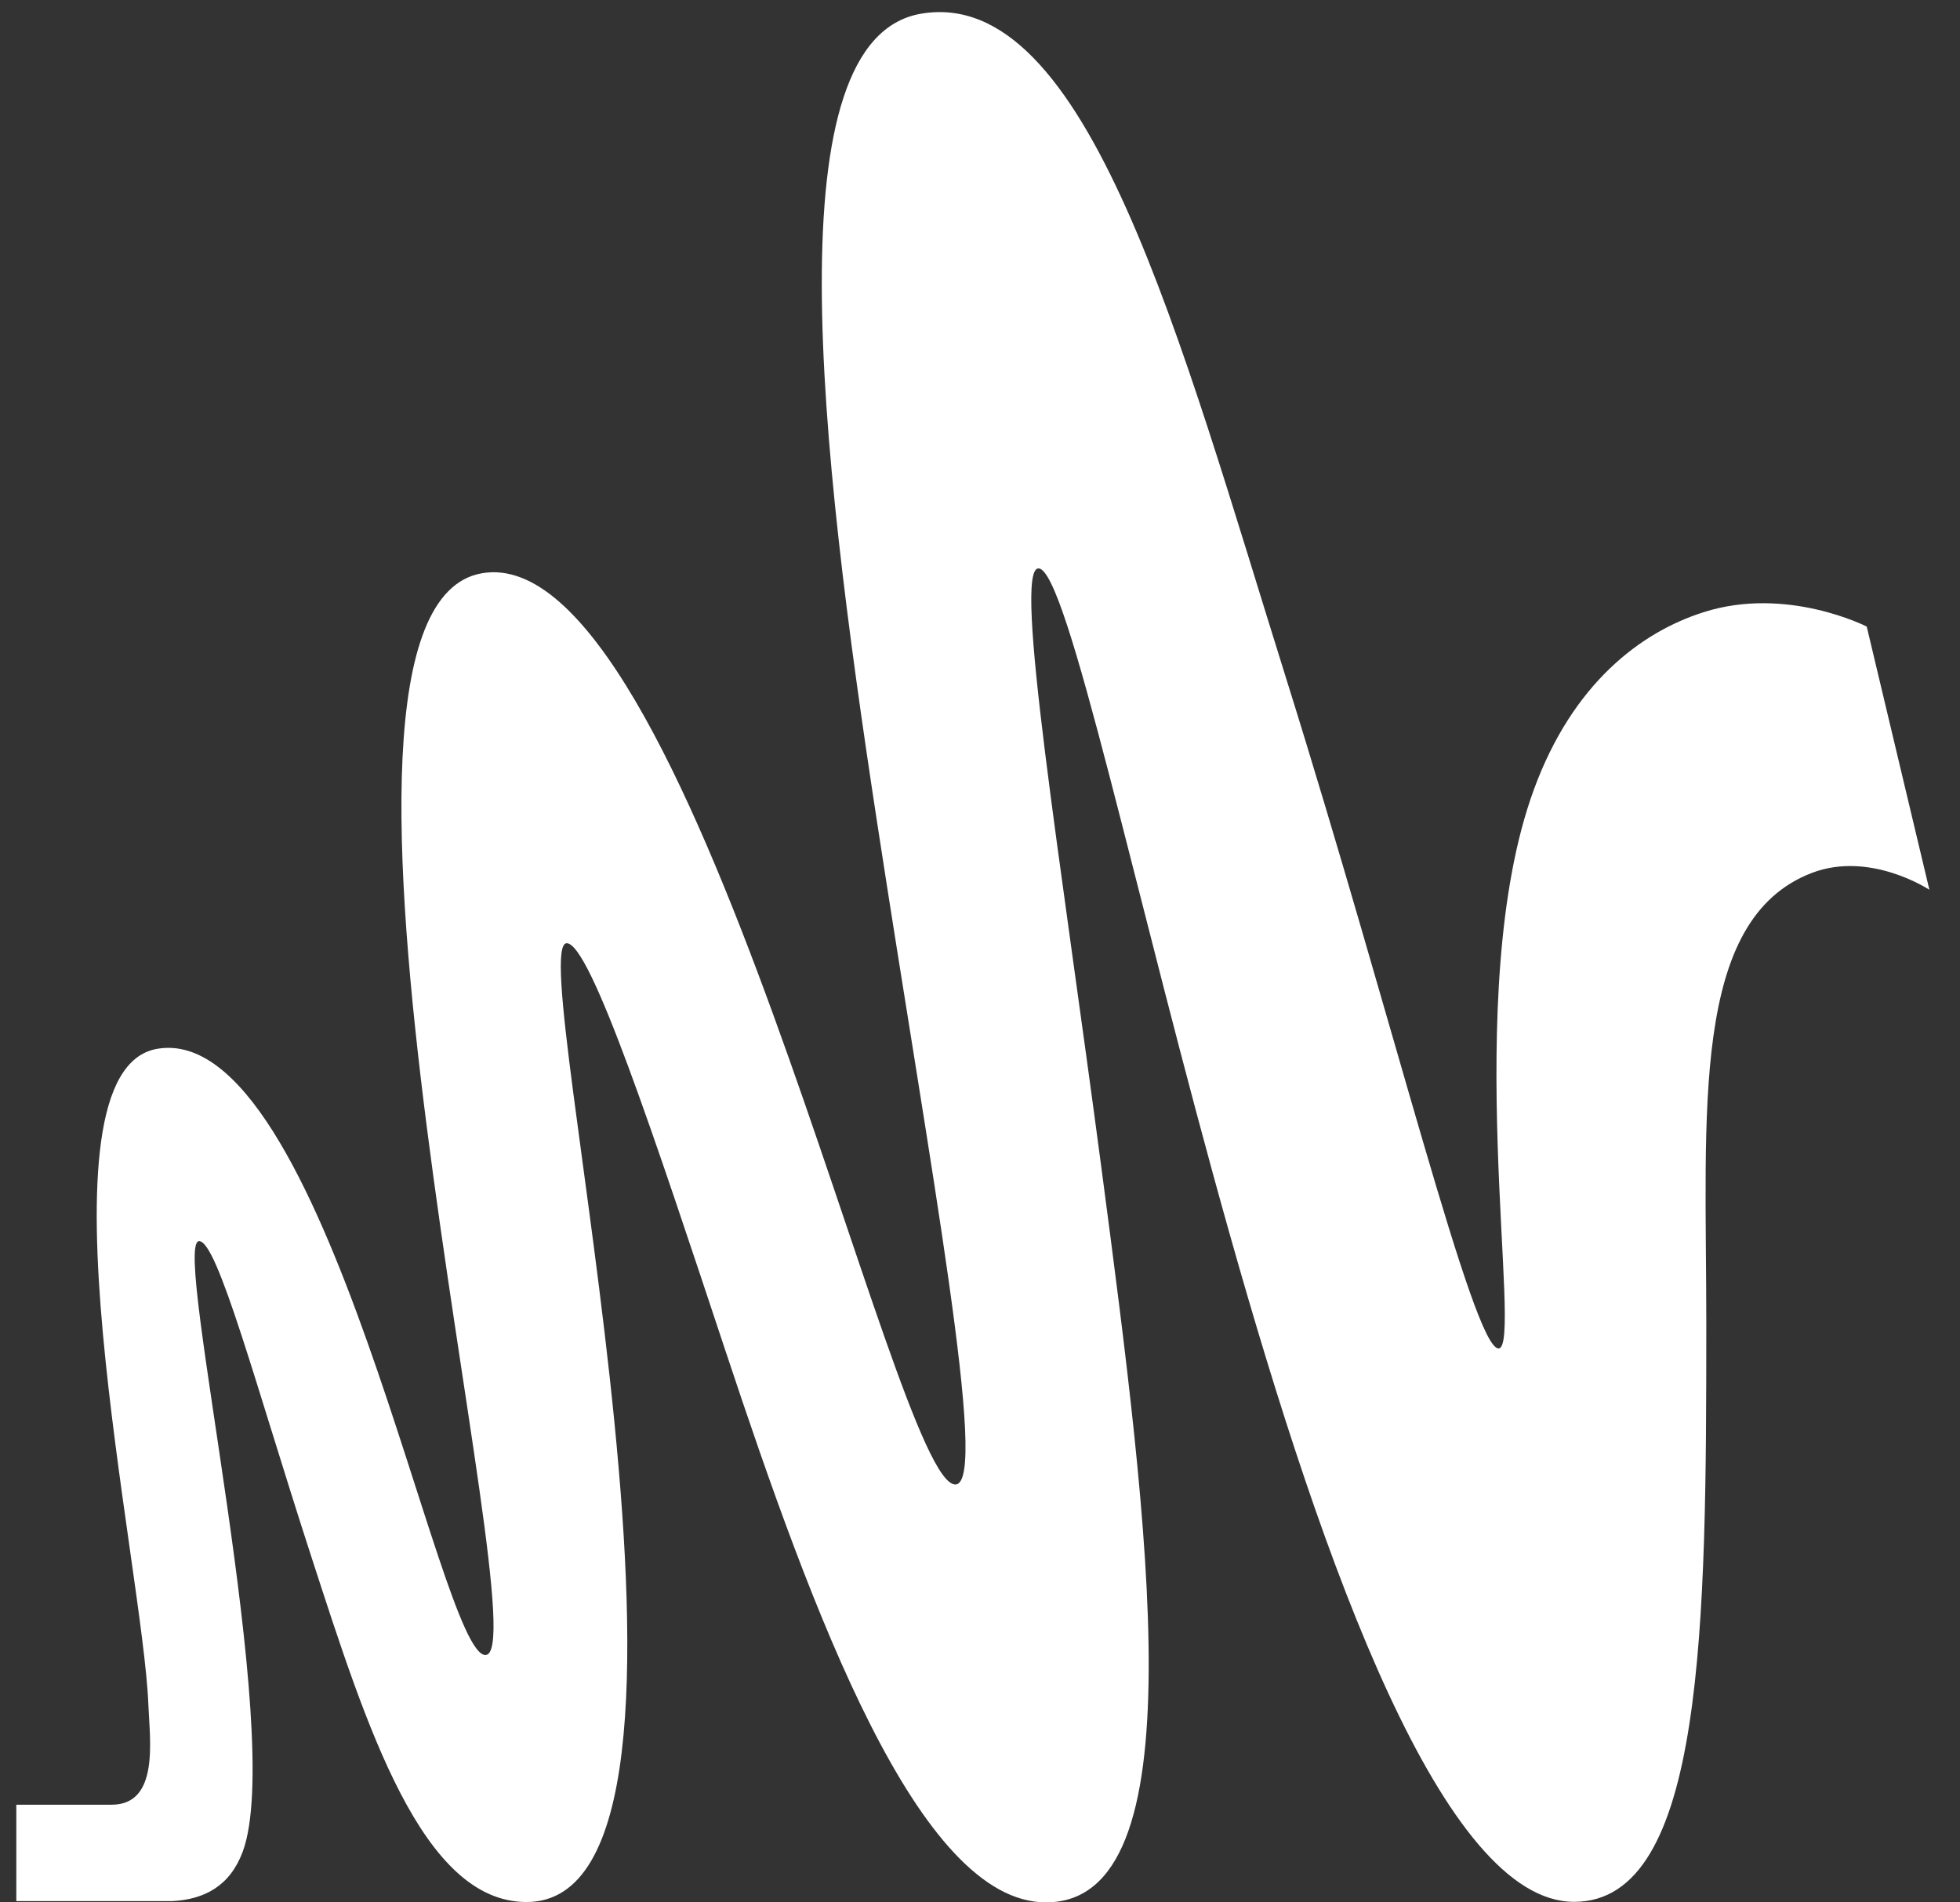 <svg width="34" height="33" viewBox="0 0 34 33" fill="none" xmlns="http://www.w3.org/2000/svg">
<rect x="0" y="0" width="34" height="33" fill="#333333" stroke="none"/>
<path d="M32.382 10.869C32.382 10.869 30.992 10.157 29.548 10.621C28.466 10.965 27.283 11.853 26.609 13.694C25.311 17.228 26.435 23.391 25.995 23.391C25.556 23.391 24.172 17.713 22.32 11.798C20.467 5.885 18.867 -0.257 15.976 0.238C13.412 0.676 14.207 7.679 15.211 14.239C16.121 20.185 17.173 25.751 16.572 25.751C15.498 25.753 11.973 9.318 8.36 9.944C4.747 10.566 9.401 28.675 8.423 28.709C7.62 28.738 5.65 17.687 2.725 18.194C0.51 18.579 2.483 27.177 2.574 29.575C2.597 30.177 2.769 31.306 1.937 31.306H0.283V32.978H2.991C3.546 32.948 3.986 32.718 4.209 32.125C4.961 30.118 2.986 21.594 3.448 21.531C3.766 21.489 4.451 24.084 5.406 27.02C6.36 29.955 7.319 32.994 9.134 32.994C13.047 32.994 9.055 16.362 9.831 16.362C10.242 16.362 11.36 19.742 12.59 23.448C14.095 27.977 15.93 33 18.145 33C20.789 33 19.929 26.512 19.111 20.296C18.401 14.915 17.57 9.86 18.014 9.86C19.011 9.86 22.78 32.991 27.306 32.991C29.574 32.991 29.599 28.156 29.599 22.941C29.599 19.28 29.317 15.942 31.439 15.139C32.449 14.759 33.469 15.435 33.469 15.435L32.382 10.869Z" fill="white"/>
</svg>
